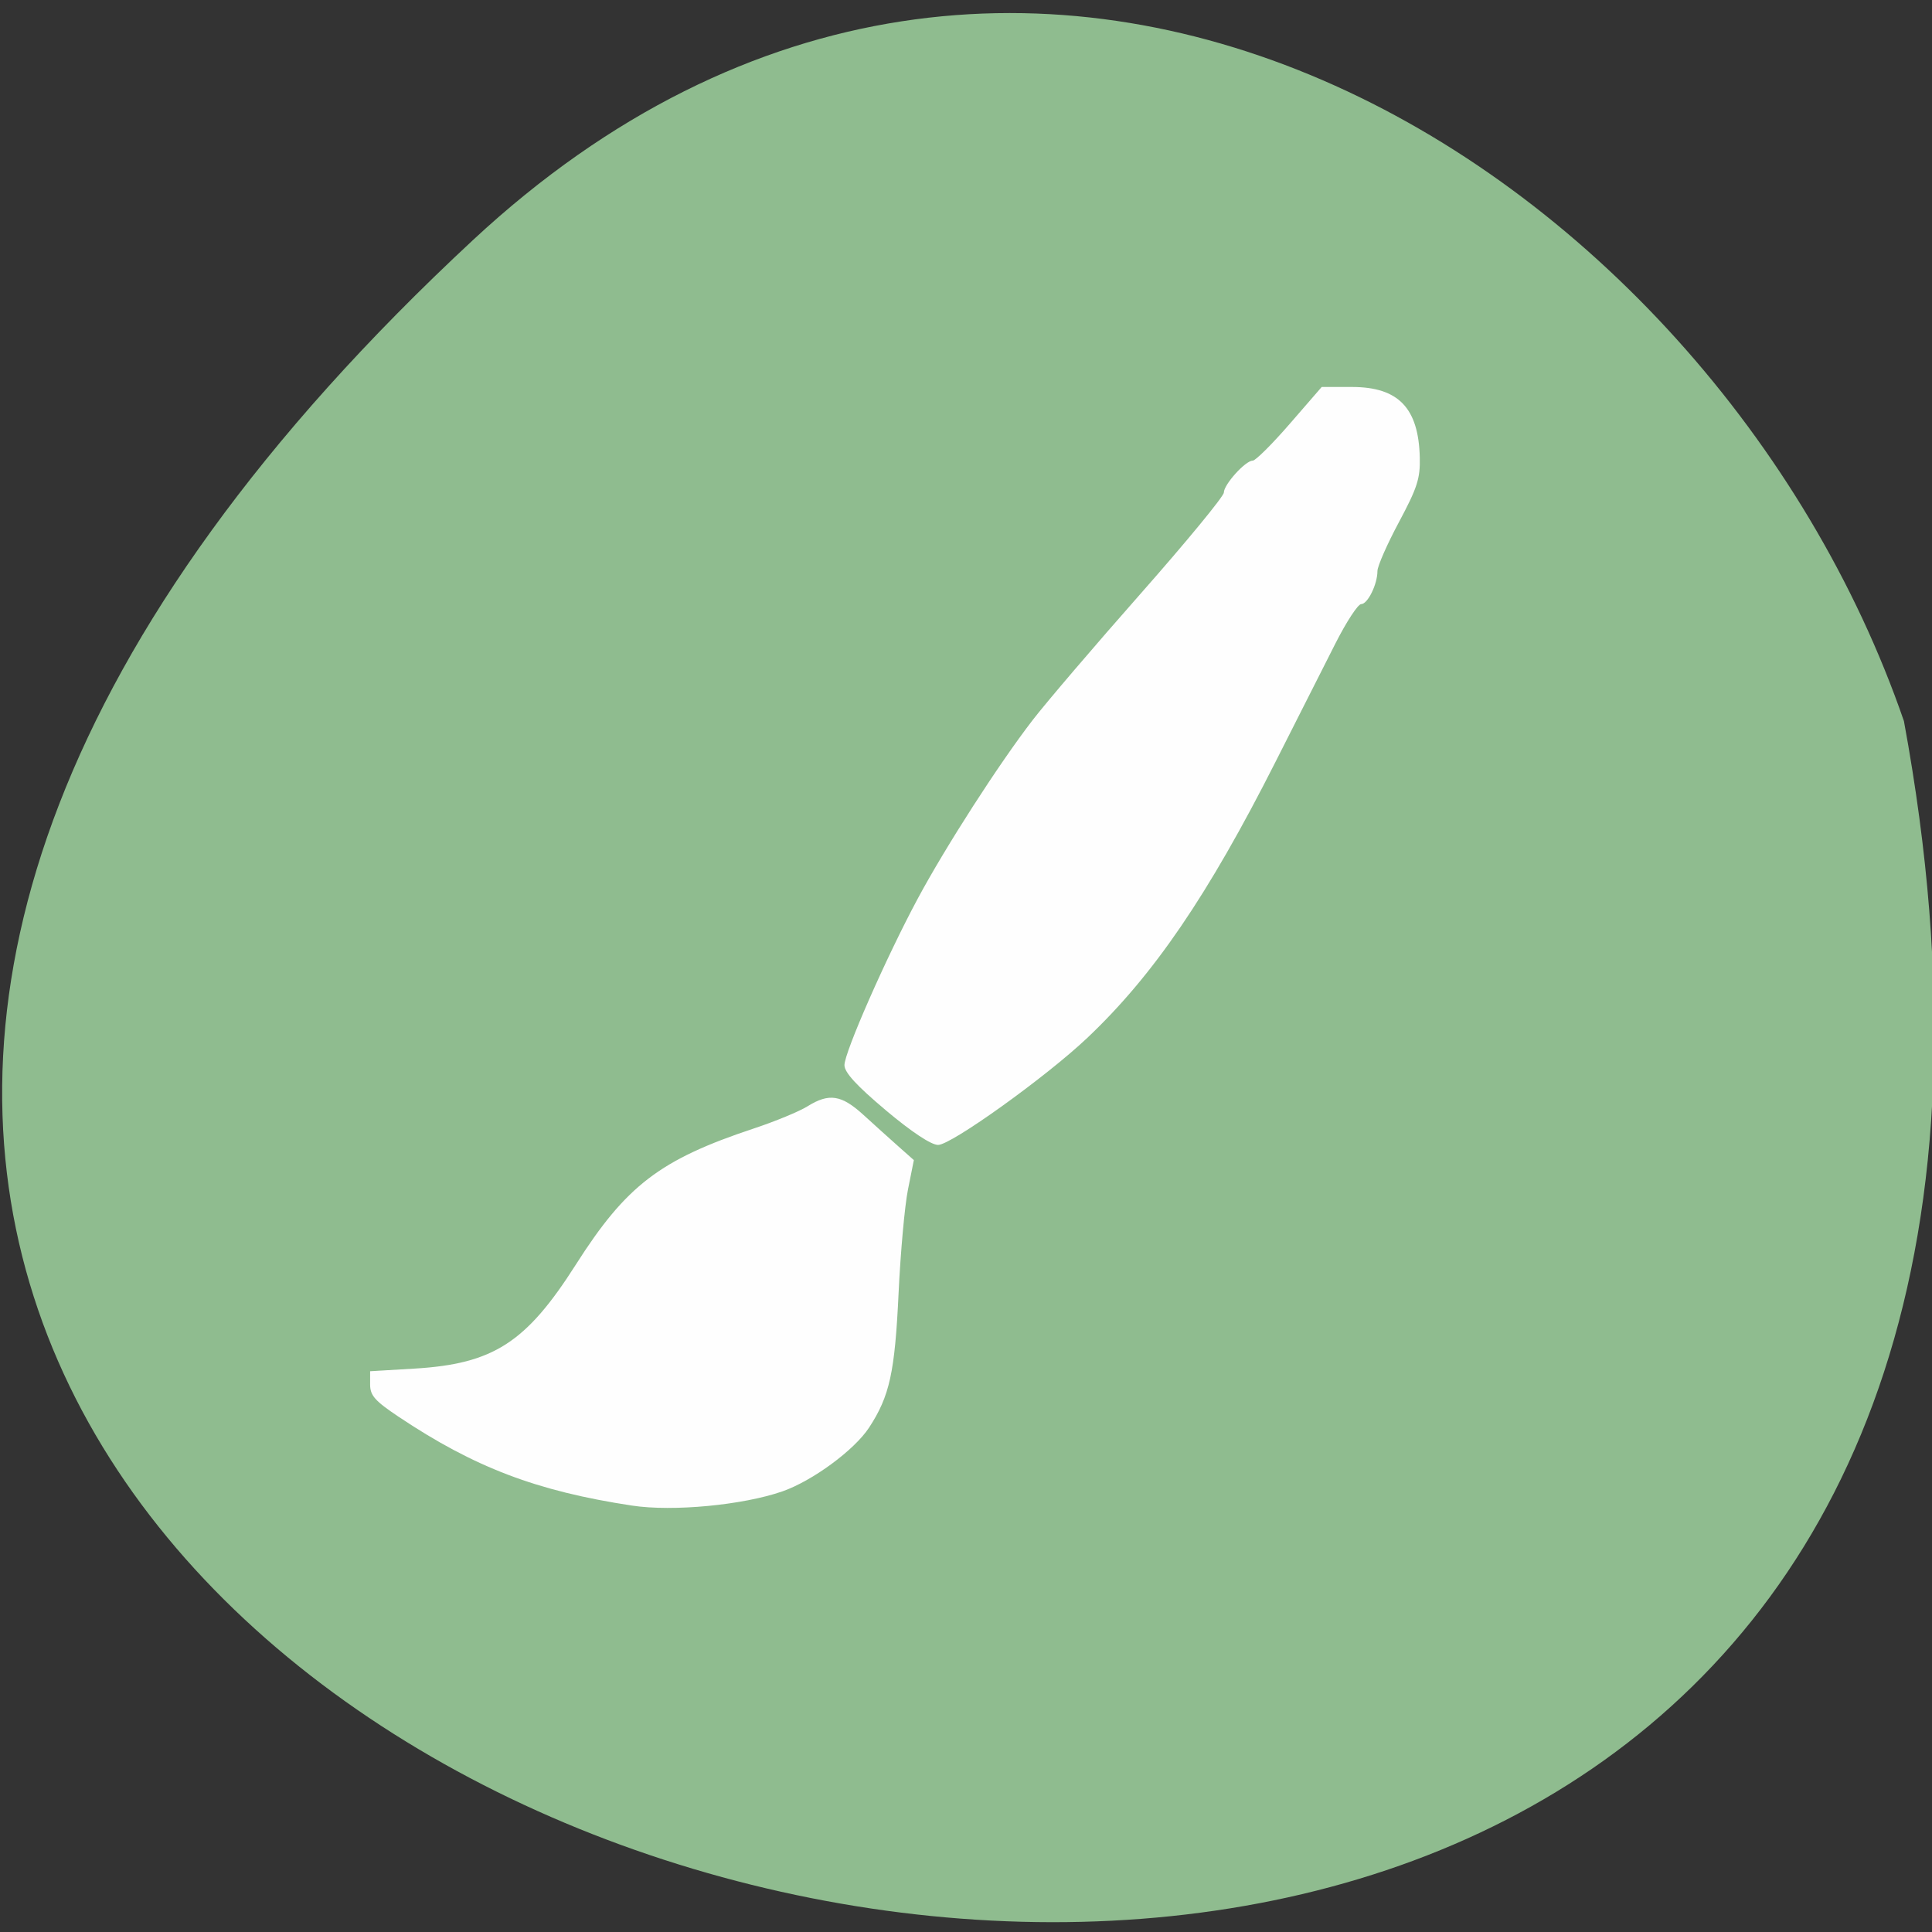 <svg xmlns="http://www.w3.org/2000/svg" viewBox="0 0 256 256"><rect x="0" y="0" width="256" height="256" fill="#333333" stroke="none"/><path d="m 62.68 31.801 c -226.71 210.75 241.2 343.53 189.6 63.746 -25.452 -73.816 -116.81 -131.42 -189.6 -63.746 z" fill="#8fbc8f" color="#000"/><path d="m 83.76 199.5 c -12.662 -1.921 -20.911 -5.062 -30.967 -11.79 -3.125 -2.091 -3.75 -2.801 -3.75 -4.262 v -1.753 l 5.836 -0.346 c 10.475 -0.621 14.828 -3.42 21.417 -13.772 6.689 -10.51 11.155 -13.924 23.625 -18.06 2.798 -0.928 5.979 -2.242 7.07 -2.92 2.868 -1.786 4.501 -1.534 7.435 1.145 1.432 1.308 3.518 3.188 4.634 4.178 l 2.03 1.8 l -0.781 3.907 c -0.43 2.149 -0.989 8.33 -1.243 13.736 -0.493 10.493 -1.183 13.634 -3.908 17.8 -1.949 2.979 -7.497 7.06 -11.486 8.452 -5.234 1.824 -14.516 2.703 -19.91 1.885 z m 33.61 -52.39 c -3.875 -3.256 -5.473 -4.999 -5.475 -5.973 -0.004 -1.696 5.522 -14.255 9.693 -22.03 3.719 -6.932 10.77 -17.89 15.262 -23.715 1.8 -2.334 8.234 -9.866 14.297 -16.736 6.06 -6.87 11.02 -12.895 11.02 -13.389 0 -1.07 2.872 -4.247 3.823 -4.228 0.367 0.007 2.574 -2.187 4.905 -4.875 l 4.238 -4.888 h 3.998 c 6.171 0 8.847 2.785 8.999 9.367 0.064 2.77 -0.335 4 -2.768 8.551 -1.564 2.923 -2.843 5.835 -2.843 6.47 0 1.759 -1.293 4.386 -2.16 4.386 -0.424 0 -1.962 2.354 -3.418 5.232 -1.456 2.877 -5.03 9.94 -7.942 15.695 -8.937 17.662 -16.15 28.24 -24.927 36.549 -5.453 5.162 -18.02 14.182 -19.767 14.182 -0.919 0 -3.511 -1.718 -6.939 -4.598 z" fill="#fefefe"/></svg>